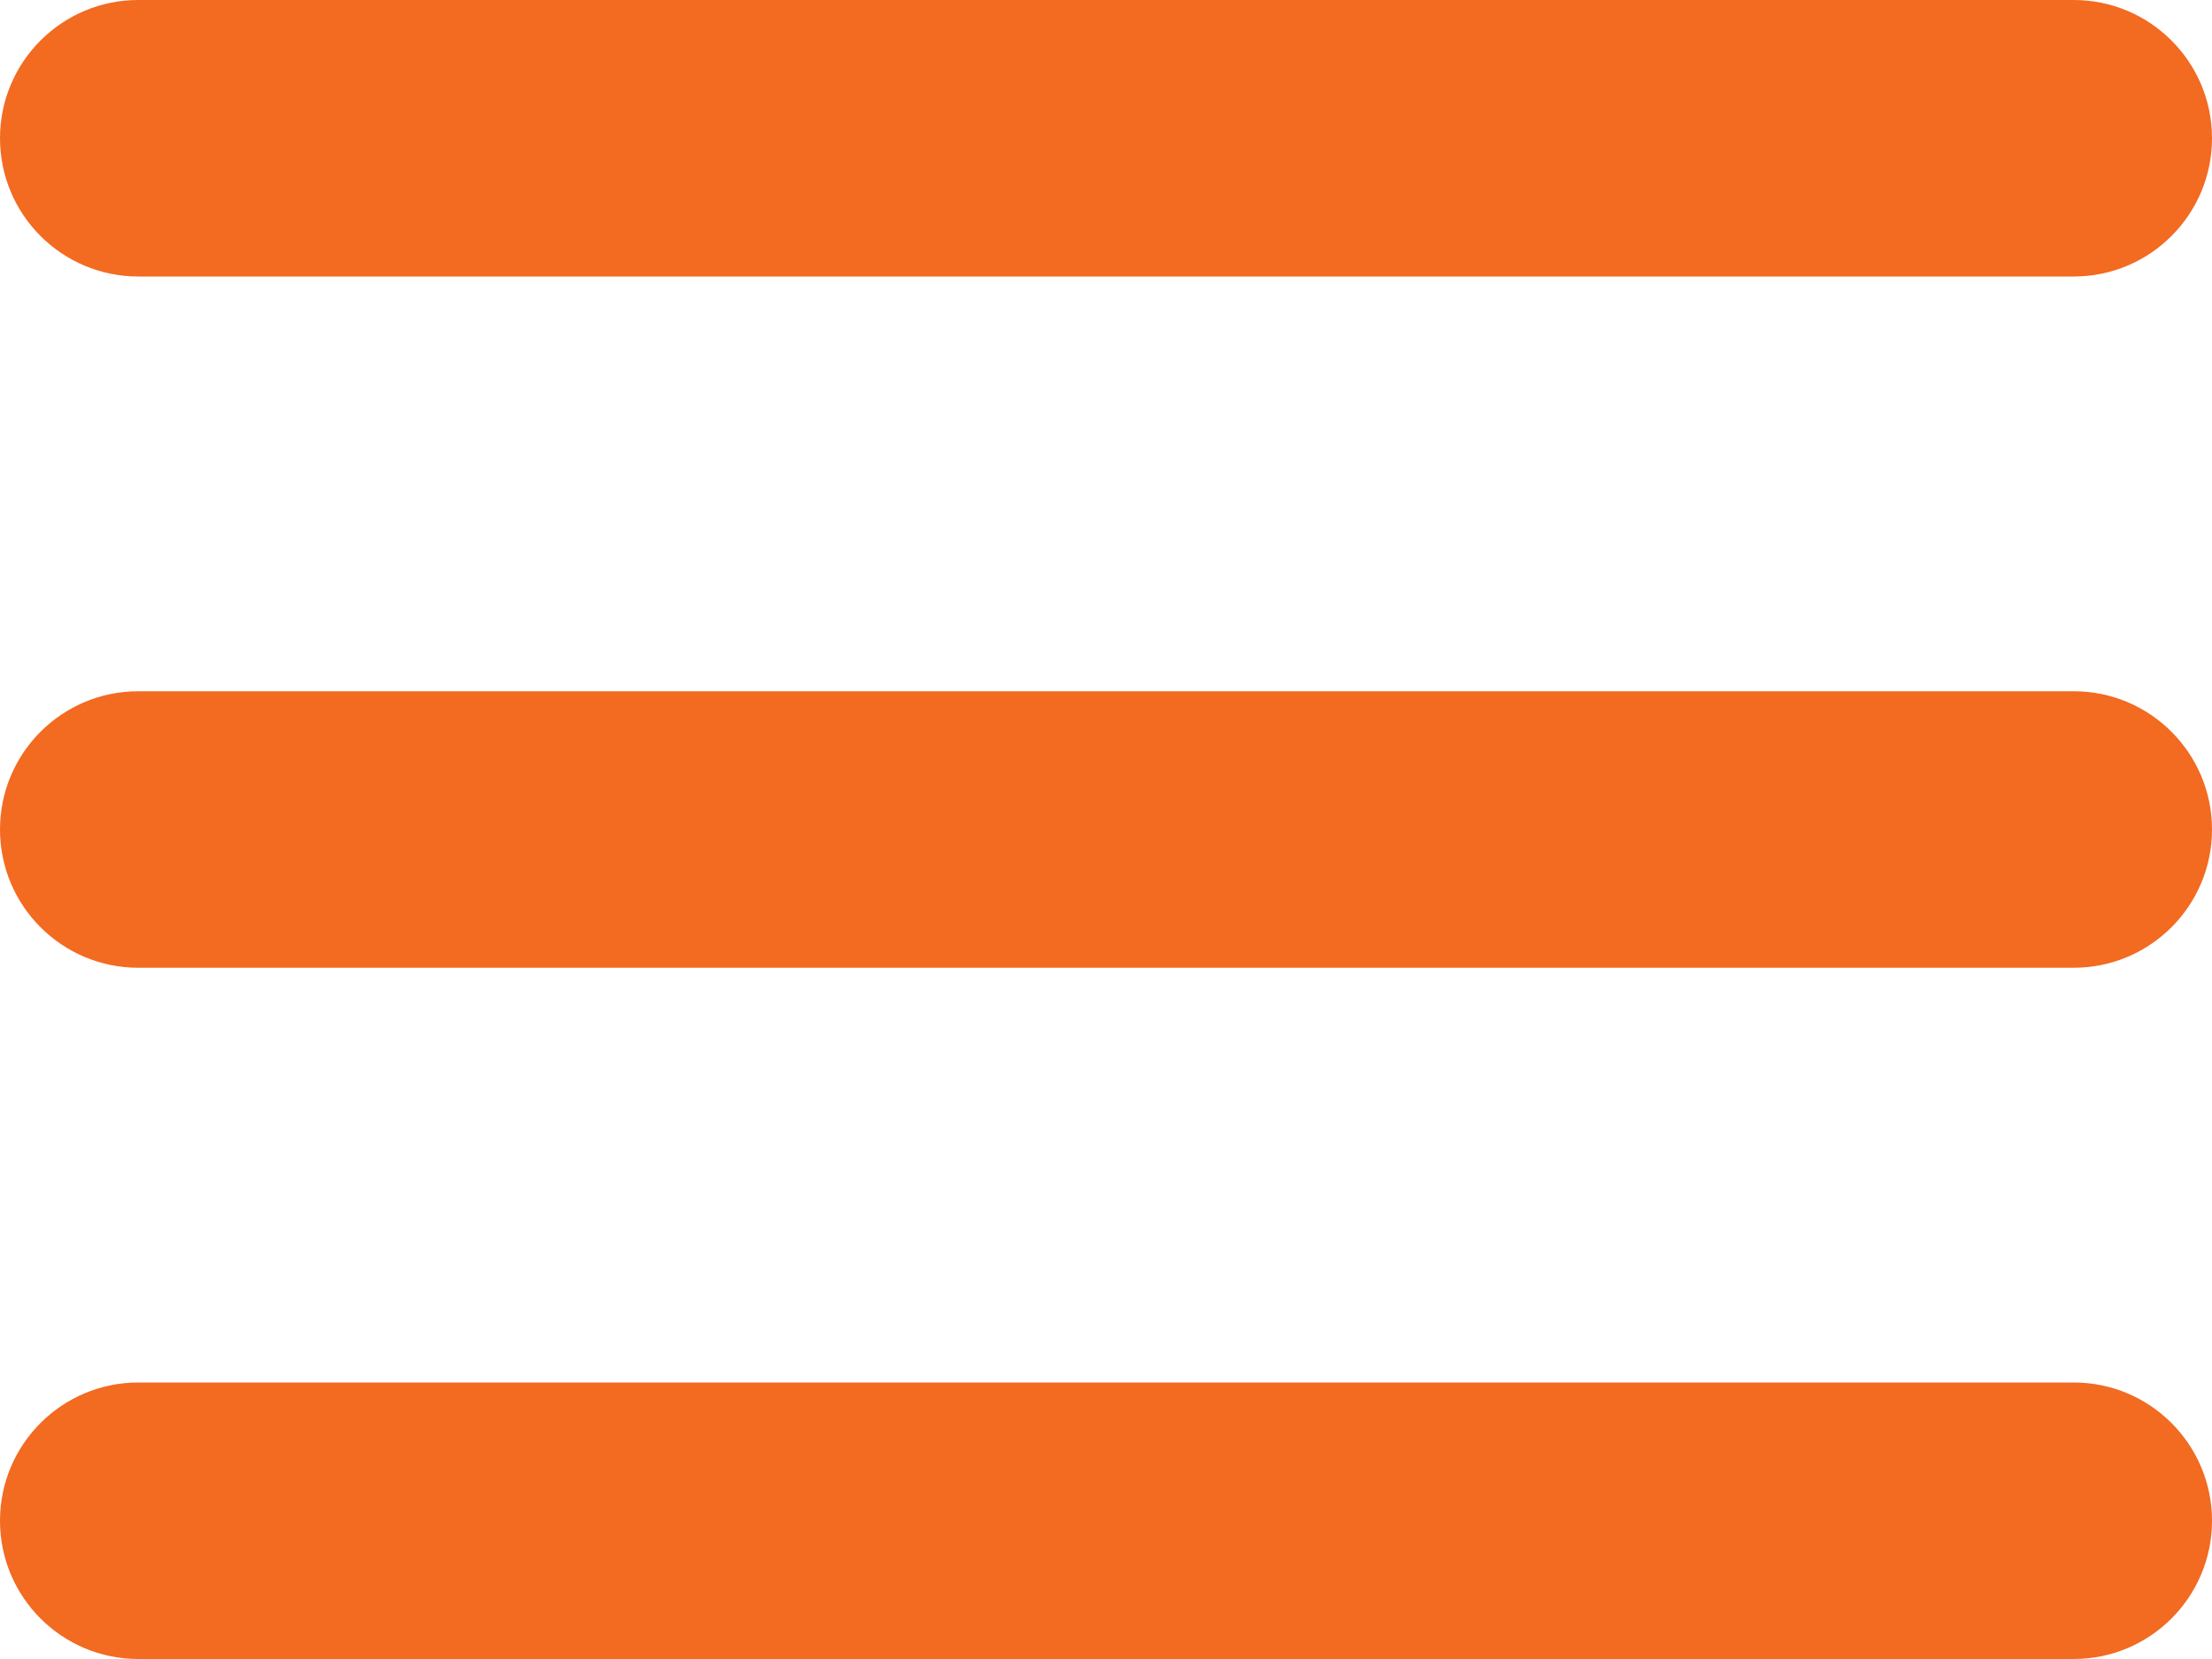 <svg width="12" height="9" viewBox="0 0 12 9" fill="none" xmlns="http://www.w3.org/2000/svg">
<path d="M0 0.75C0 0.336 0.336 0 0.75 0H11.25C11.664 0 12 0.336 12 0.75C12 1.164 11.664 1.5 11.25 1.5H0.75C0.336 1.5 0 1.164 0 0.75ZM0 4.5C0 4.086 0.336 3.75 0.75 3.75H11.25C11.664 3.75 12 4.086 12 4.5C12 4.914 11.664 5.25 11.25 5.25H0.75C0.336 5.25 0 4.914 0 4.5ZM0 8.25C0 7.836 0.336 7.5 0.75 7.5H11.25C11.664 7.5 12 7.836 12 8.25C12 8.664 11.664 9 11.25 9H0.75C0.336 9 0 8.664 0 8.25Z" fill="#F36A21"/>
</svg>
